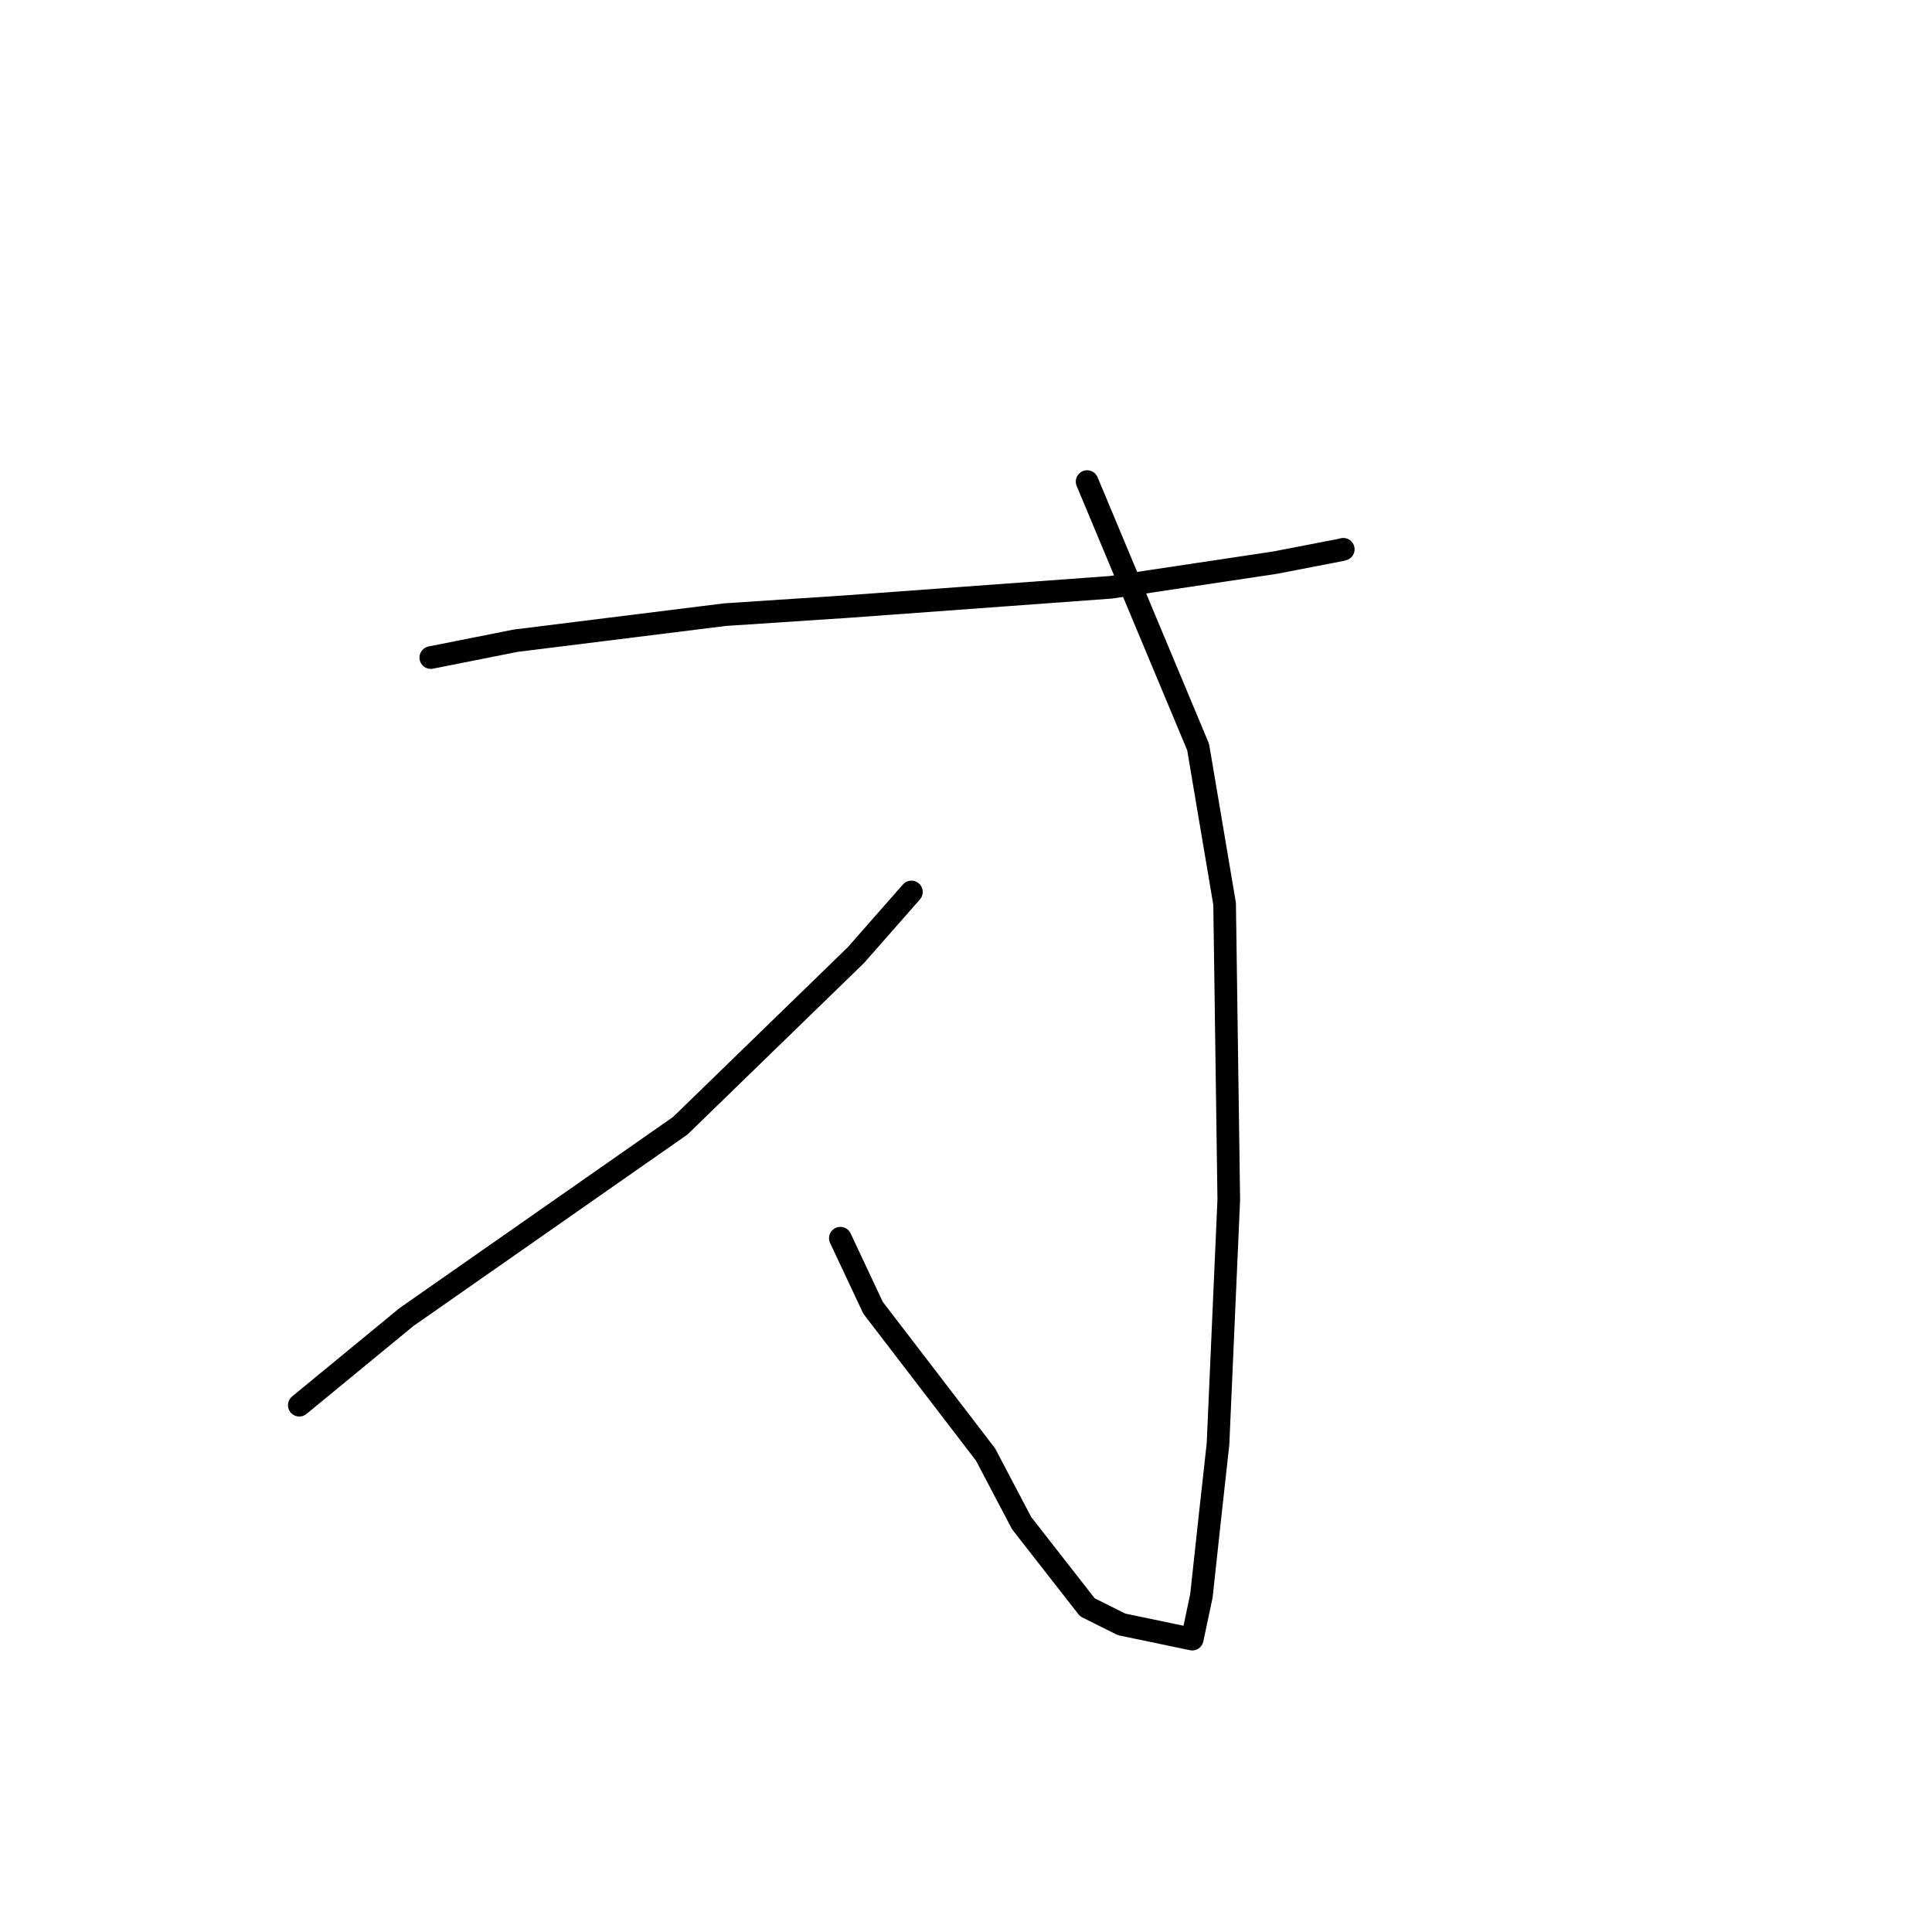 <?xml version="1.0" standalone="no"?>
    <svg width="256" height="256" xmlns="http://www.w3.org/2000/svg" version="1.1">
    <polyline stroke="black" stroke-width="3" stroke-linecap="round" fill="transparent" stroke-linejoin="round" points="57.084 87.131 68.323 84.899 96.034 81.447 112.418 80.364 147.2 77.819 168.955 74.554 177.688 72.864 177.96 72.791 177.99 72.783 177.99 72.783 " />
        <polyline stroke="black" stroke-width="3" stroke-linecap="round" fill="transparent" stroke-linejoin="round" points="144.048 63.813 158.758 98.987 162.268 119.767 162.819 158.963 161.392 191.343 160.3 201.232 159.194 211.451 157.978 217.192 148.614 215.238 144.081 212.975 135.373 201.826 130.588 192.728 115.682 173.286 111.746 164.906 111.352 164.068 " />
        <polyline stroke="black" stroke-width="3" stroke-linecap="round" fill="transparent" stroke-linejoin="round" points="120.768 118.19 113.417 126.553 90.137 149.167 53.857 174.519 40.949 185.134 39.658 186.195 " />
        </svg>